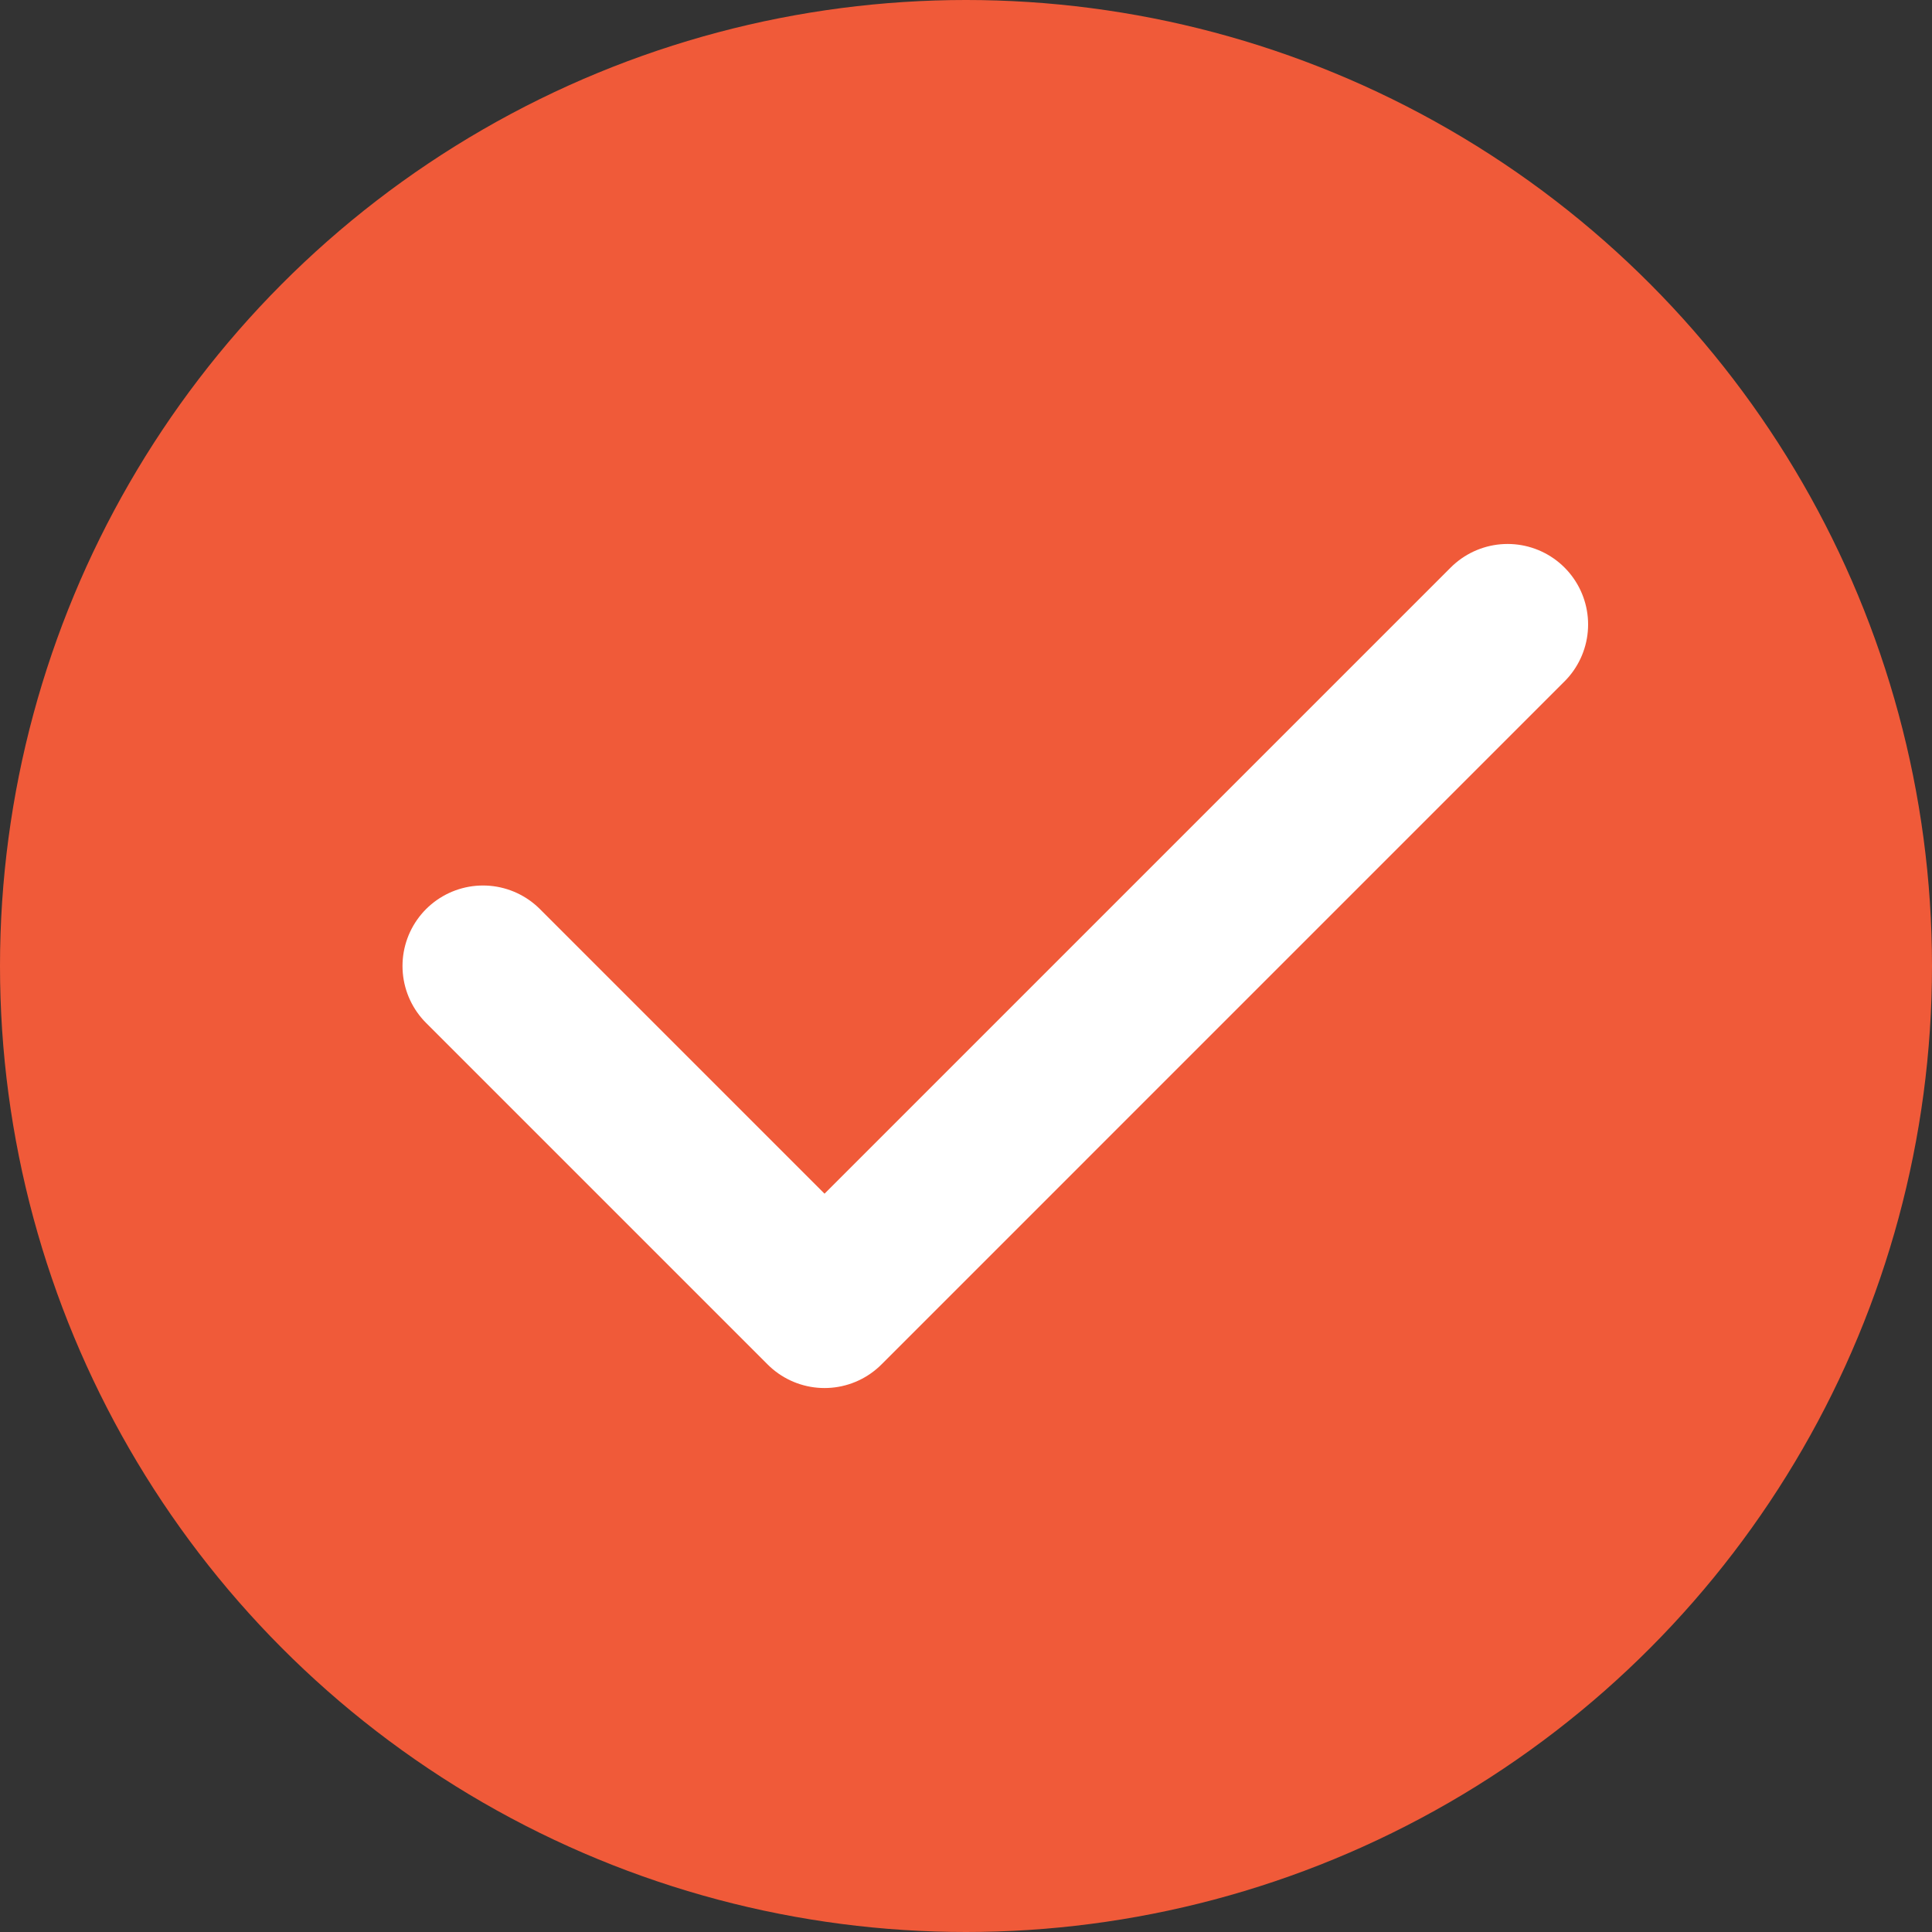 <svg width="18" height="18" viewBox="0 0 18 18" fill="none" xmlns="http://www.w3.org/2000/svg">
<rect x="0" y="0" width="18" height="18" fill="#333333" stroke="none"/>
<circle cx="9" cy="9" r="9" fill="#F05A39"/>
<path d="M4.5 9L7.682 12.182L14.046 5.818" stroke="white" stroke-width="1.5" stroke-linecap="round" stroke-linejoin="round"/>
</svg>
